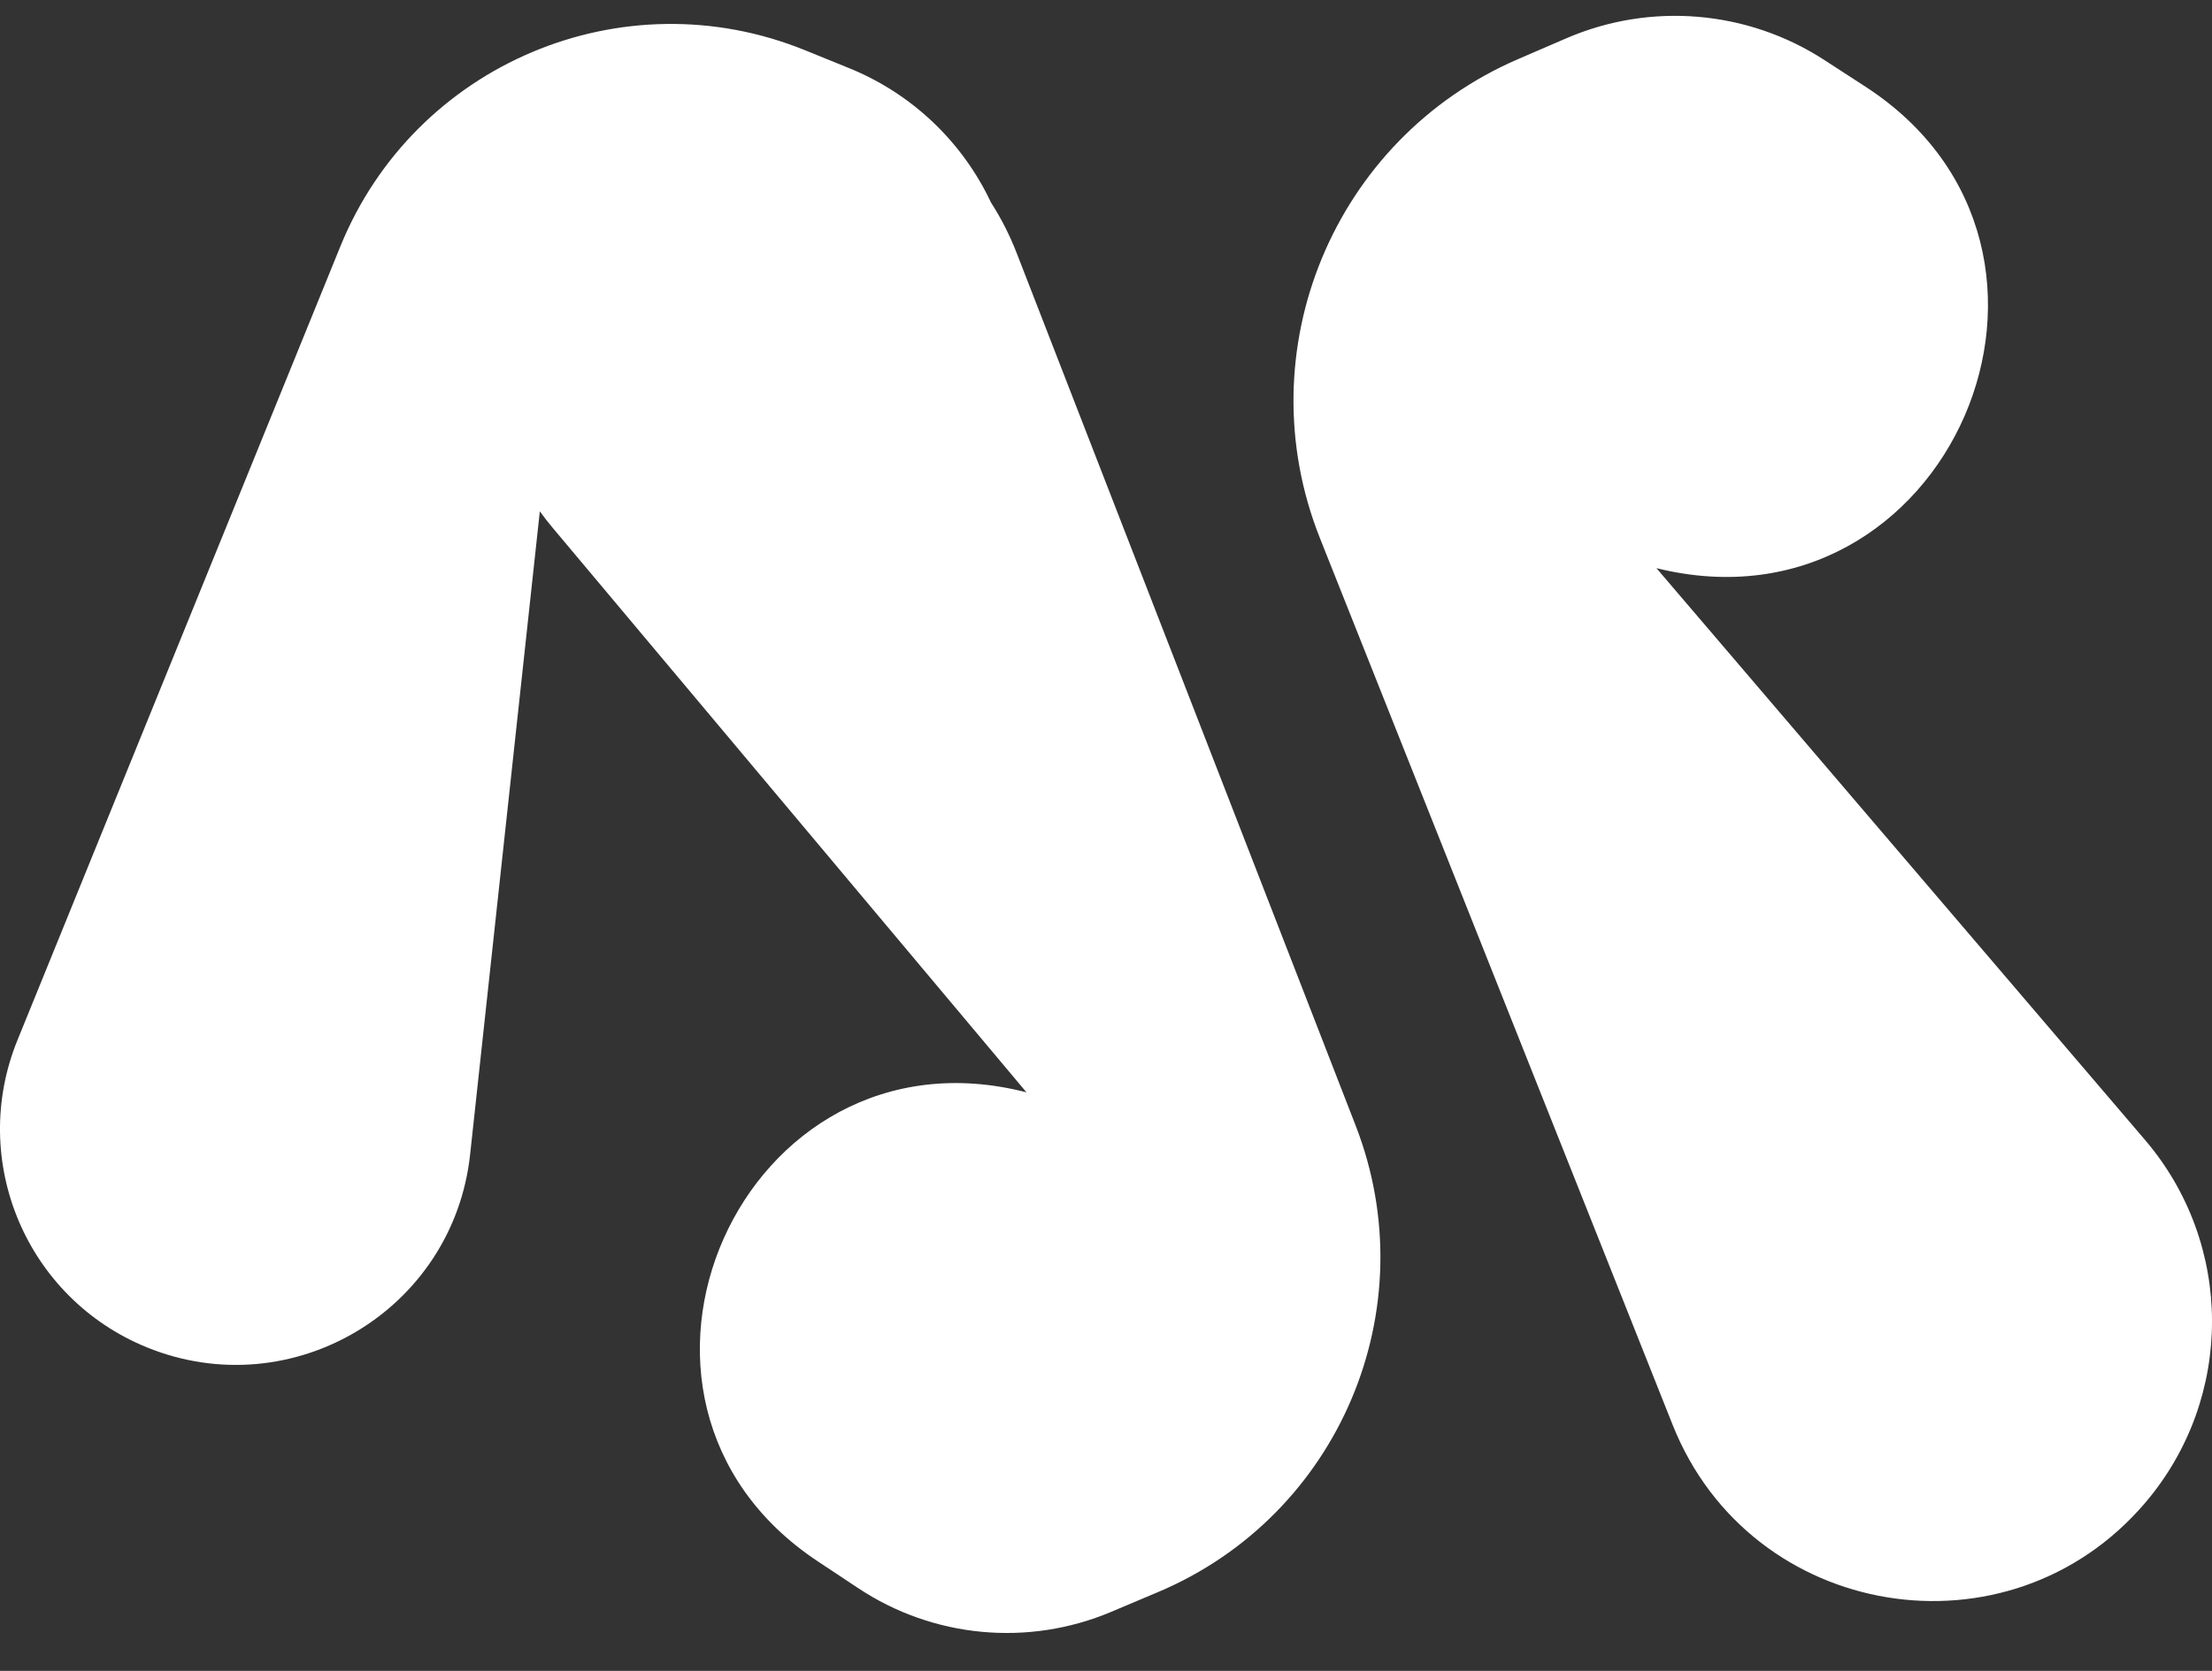 <svg width="45" height="34" viewBox="0 0 45 34" fill="none" xmlns="http://www.w3.org/2000/svg">
<rect x="0" y="0" width="45" height="34" fill="#333333" stroke="none"/>
<path fill-rule="evenodd" clip-rule="evenodd" d="M30.887 1.201C27.126 2.824 25.338 7.144 26.852 10.95L34.027 28.992C35.613 32.979 40.874 33.841 43.65 30.569C45.455 28.441 45.45 25.317 43.637 23.195L33.698 11.561C39.625 13.03 43.072 5.093 37.952 1.765L37.118 1.224C35.552 0.206 33.58 0.039 31.865 0.779L30.887 1.201ZM6.924 5.014C8.434 1.3 12.669 -0.487 16.382 1.024L17.275 1.387C18.561 1.909 19.583 2.894 20.161 4.122C20.363 4.436 20.539 4.778 20.682 5.147L27.579 22.904C29.028 26.634 27.247 30.84 23.559 32.396L22.604 32.799C20.918 33.51 18.987 33.33 17.462 32.318L16.634 31.769C11.656 28.468 15.099 20.737 20.882 22.227L11.239 10.735C11.149 10.627 11.063 10.517 10.982 10.405L9.564 23.491C9.221 26.659 5.942 28.617 2.99 27.417C0.537 26.419 -0.643 23.622 0.354 21.168L6.924 5.014Z" fill="white"/>
</svg>
